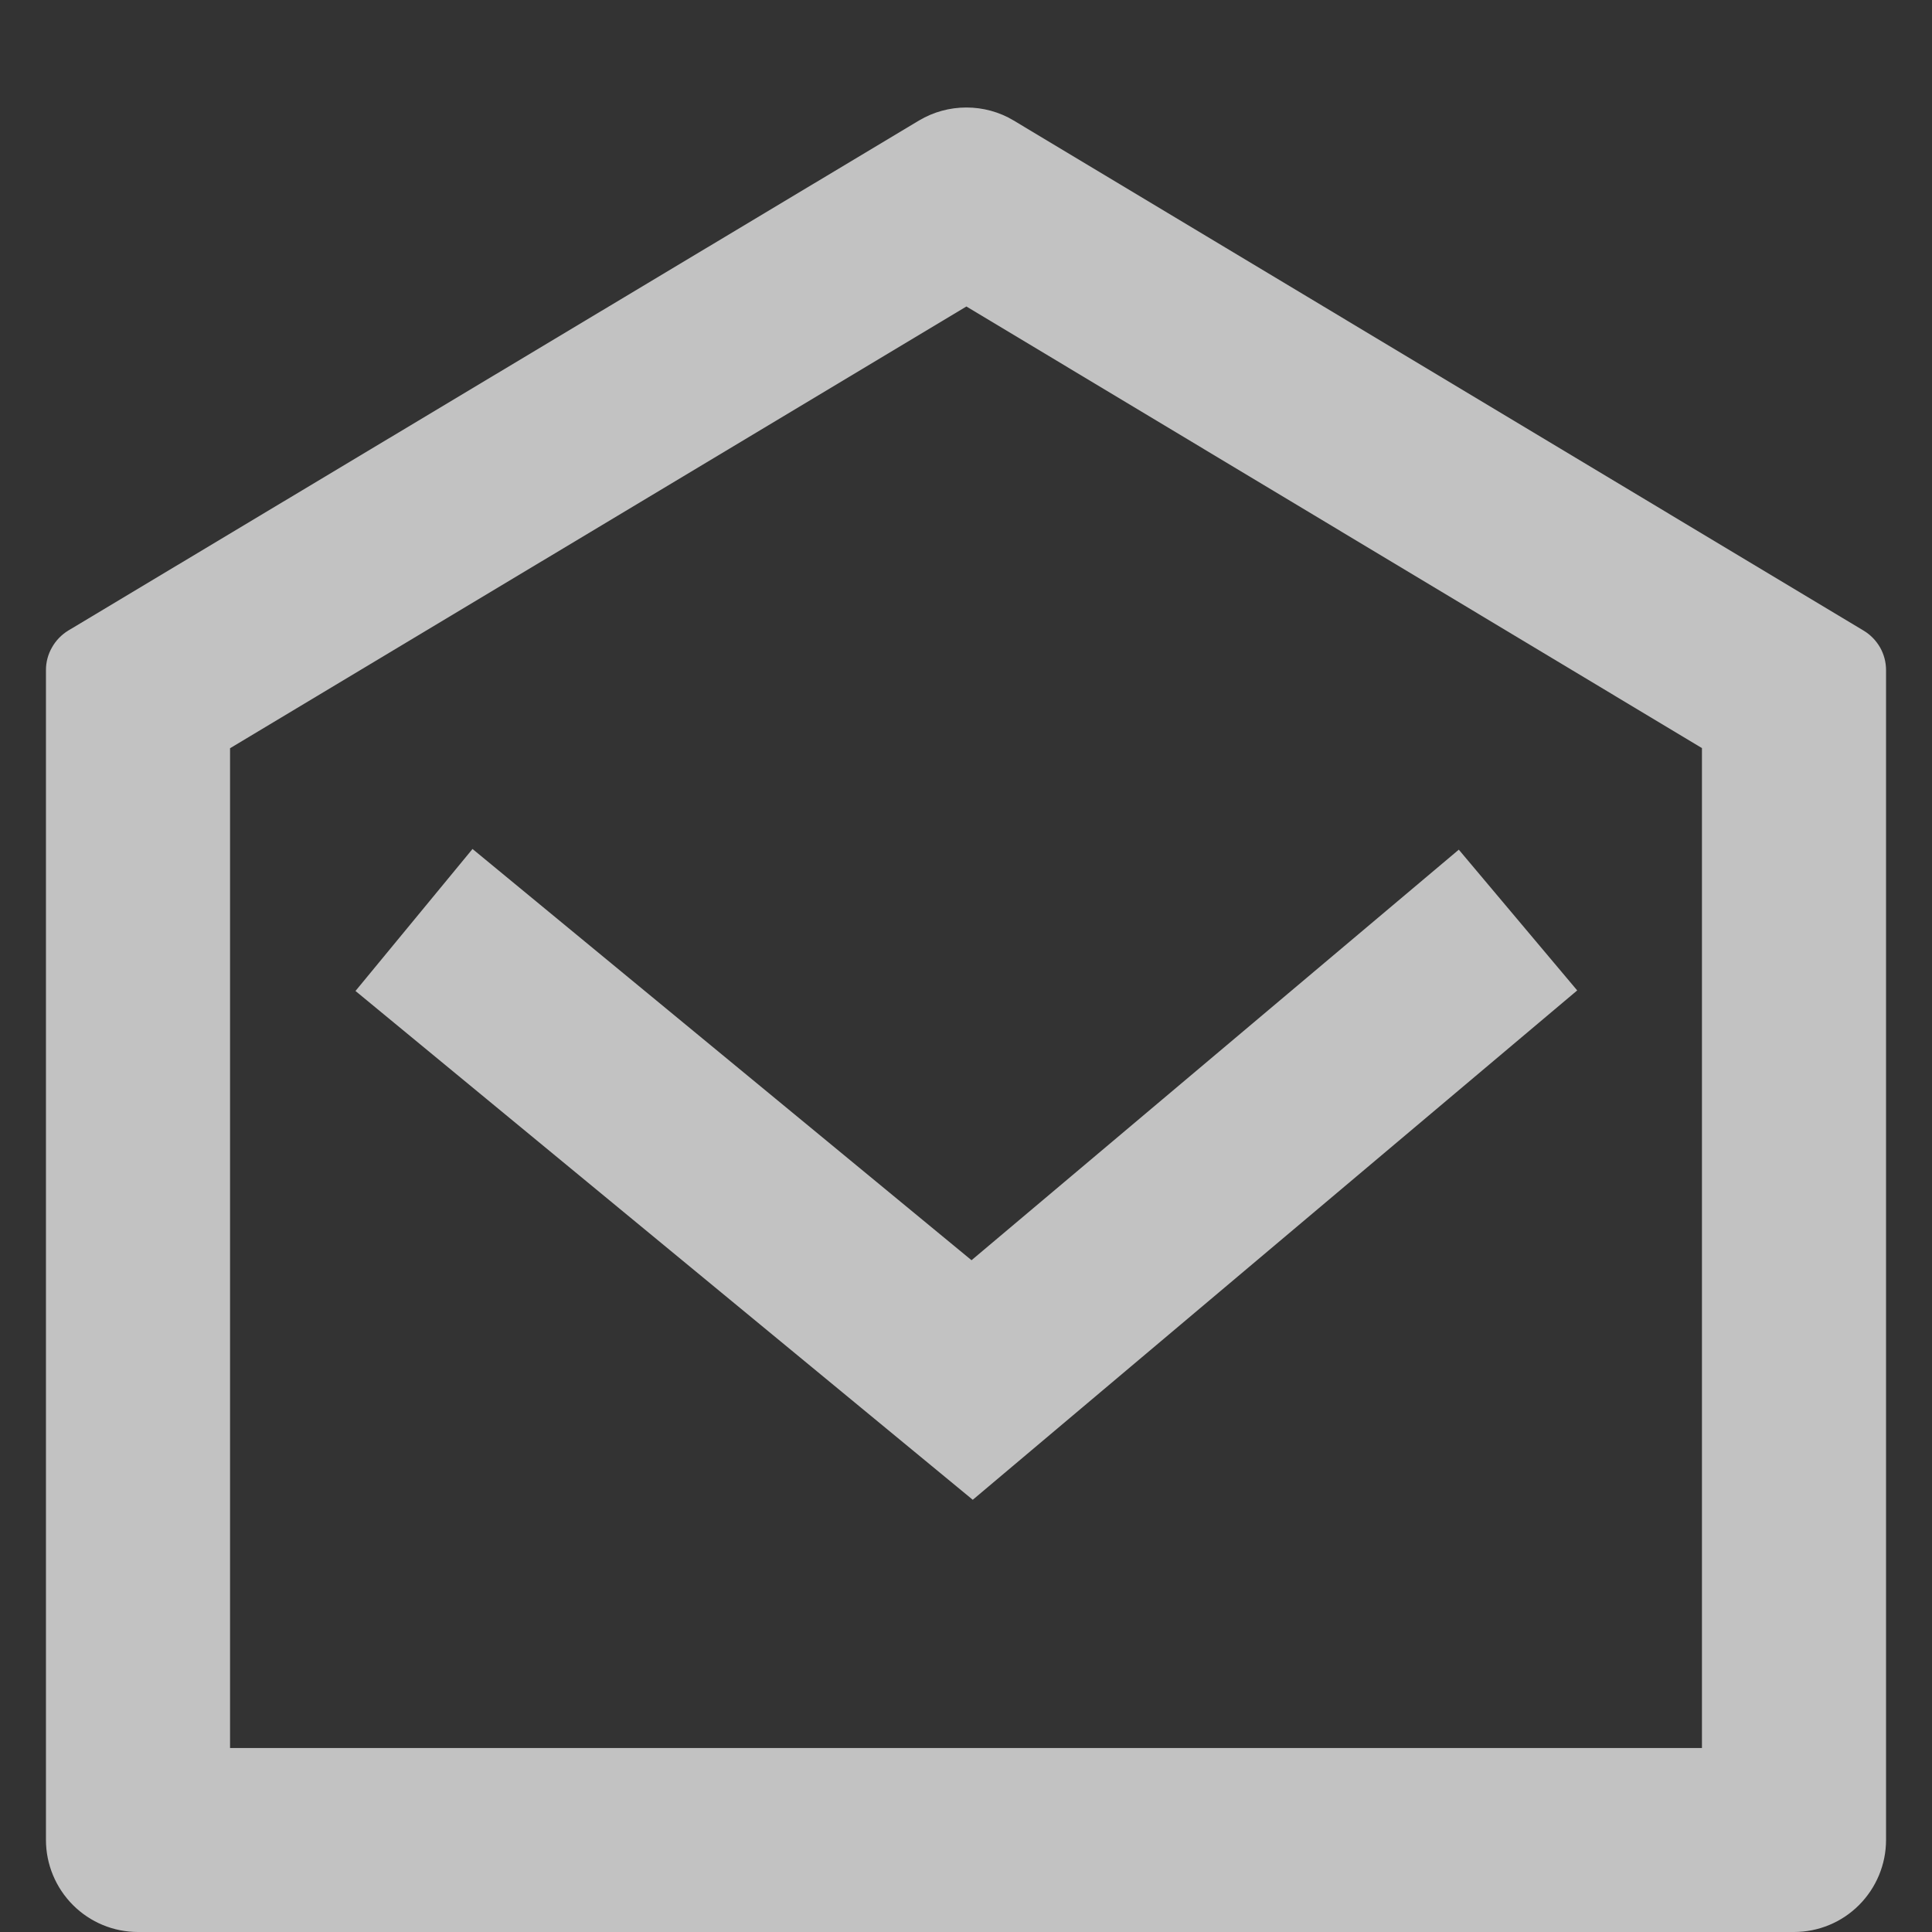 <svg width="14" height="14" viewBox="0 0 14 14" fill="none" xmlns="http://www.w3.org/2000/svg">
<rect x="0" y="0" width="14" height="14" fill="#333333" stroke="none"/>
<path opacity="0.7" d="M0.495 4.569L6.66 0.873C6.764 0.811 6.882 0.779 7.003 0.779C7.123 0.779 7.242 0.811 7.345 0.873L13.505 4.57C13.555 4.6 13.595 4.642 13.624 4.692C13.652 4.742 13.667 4.798 13.667 4.856V13.333C13.667 13.51 13.596 13.68 13.471 13.805C13.346 13.93 13.177 14 13 14H1C0.823 14 0.654 13.93 0.529 13.805C0.404 13.68 0.333 13.51 0.333 13.333V4.855C0.333 4.798 0.348 4.741 0.377 4.691C0.405 4.641 0.446 4.599 0.495 4.569ZM1.667 5.422V12.667H12.333V5.421L7.003 2.221L1.667 5.422ZM7.04 9.132L10.571 6.157L11.429 7.177L7.049 10.868L2.576 7.181L3.424 6.152L7.04 9.132Z" fill="white"/>
</svg>
